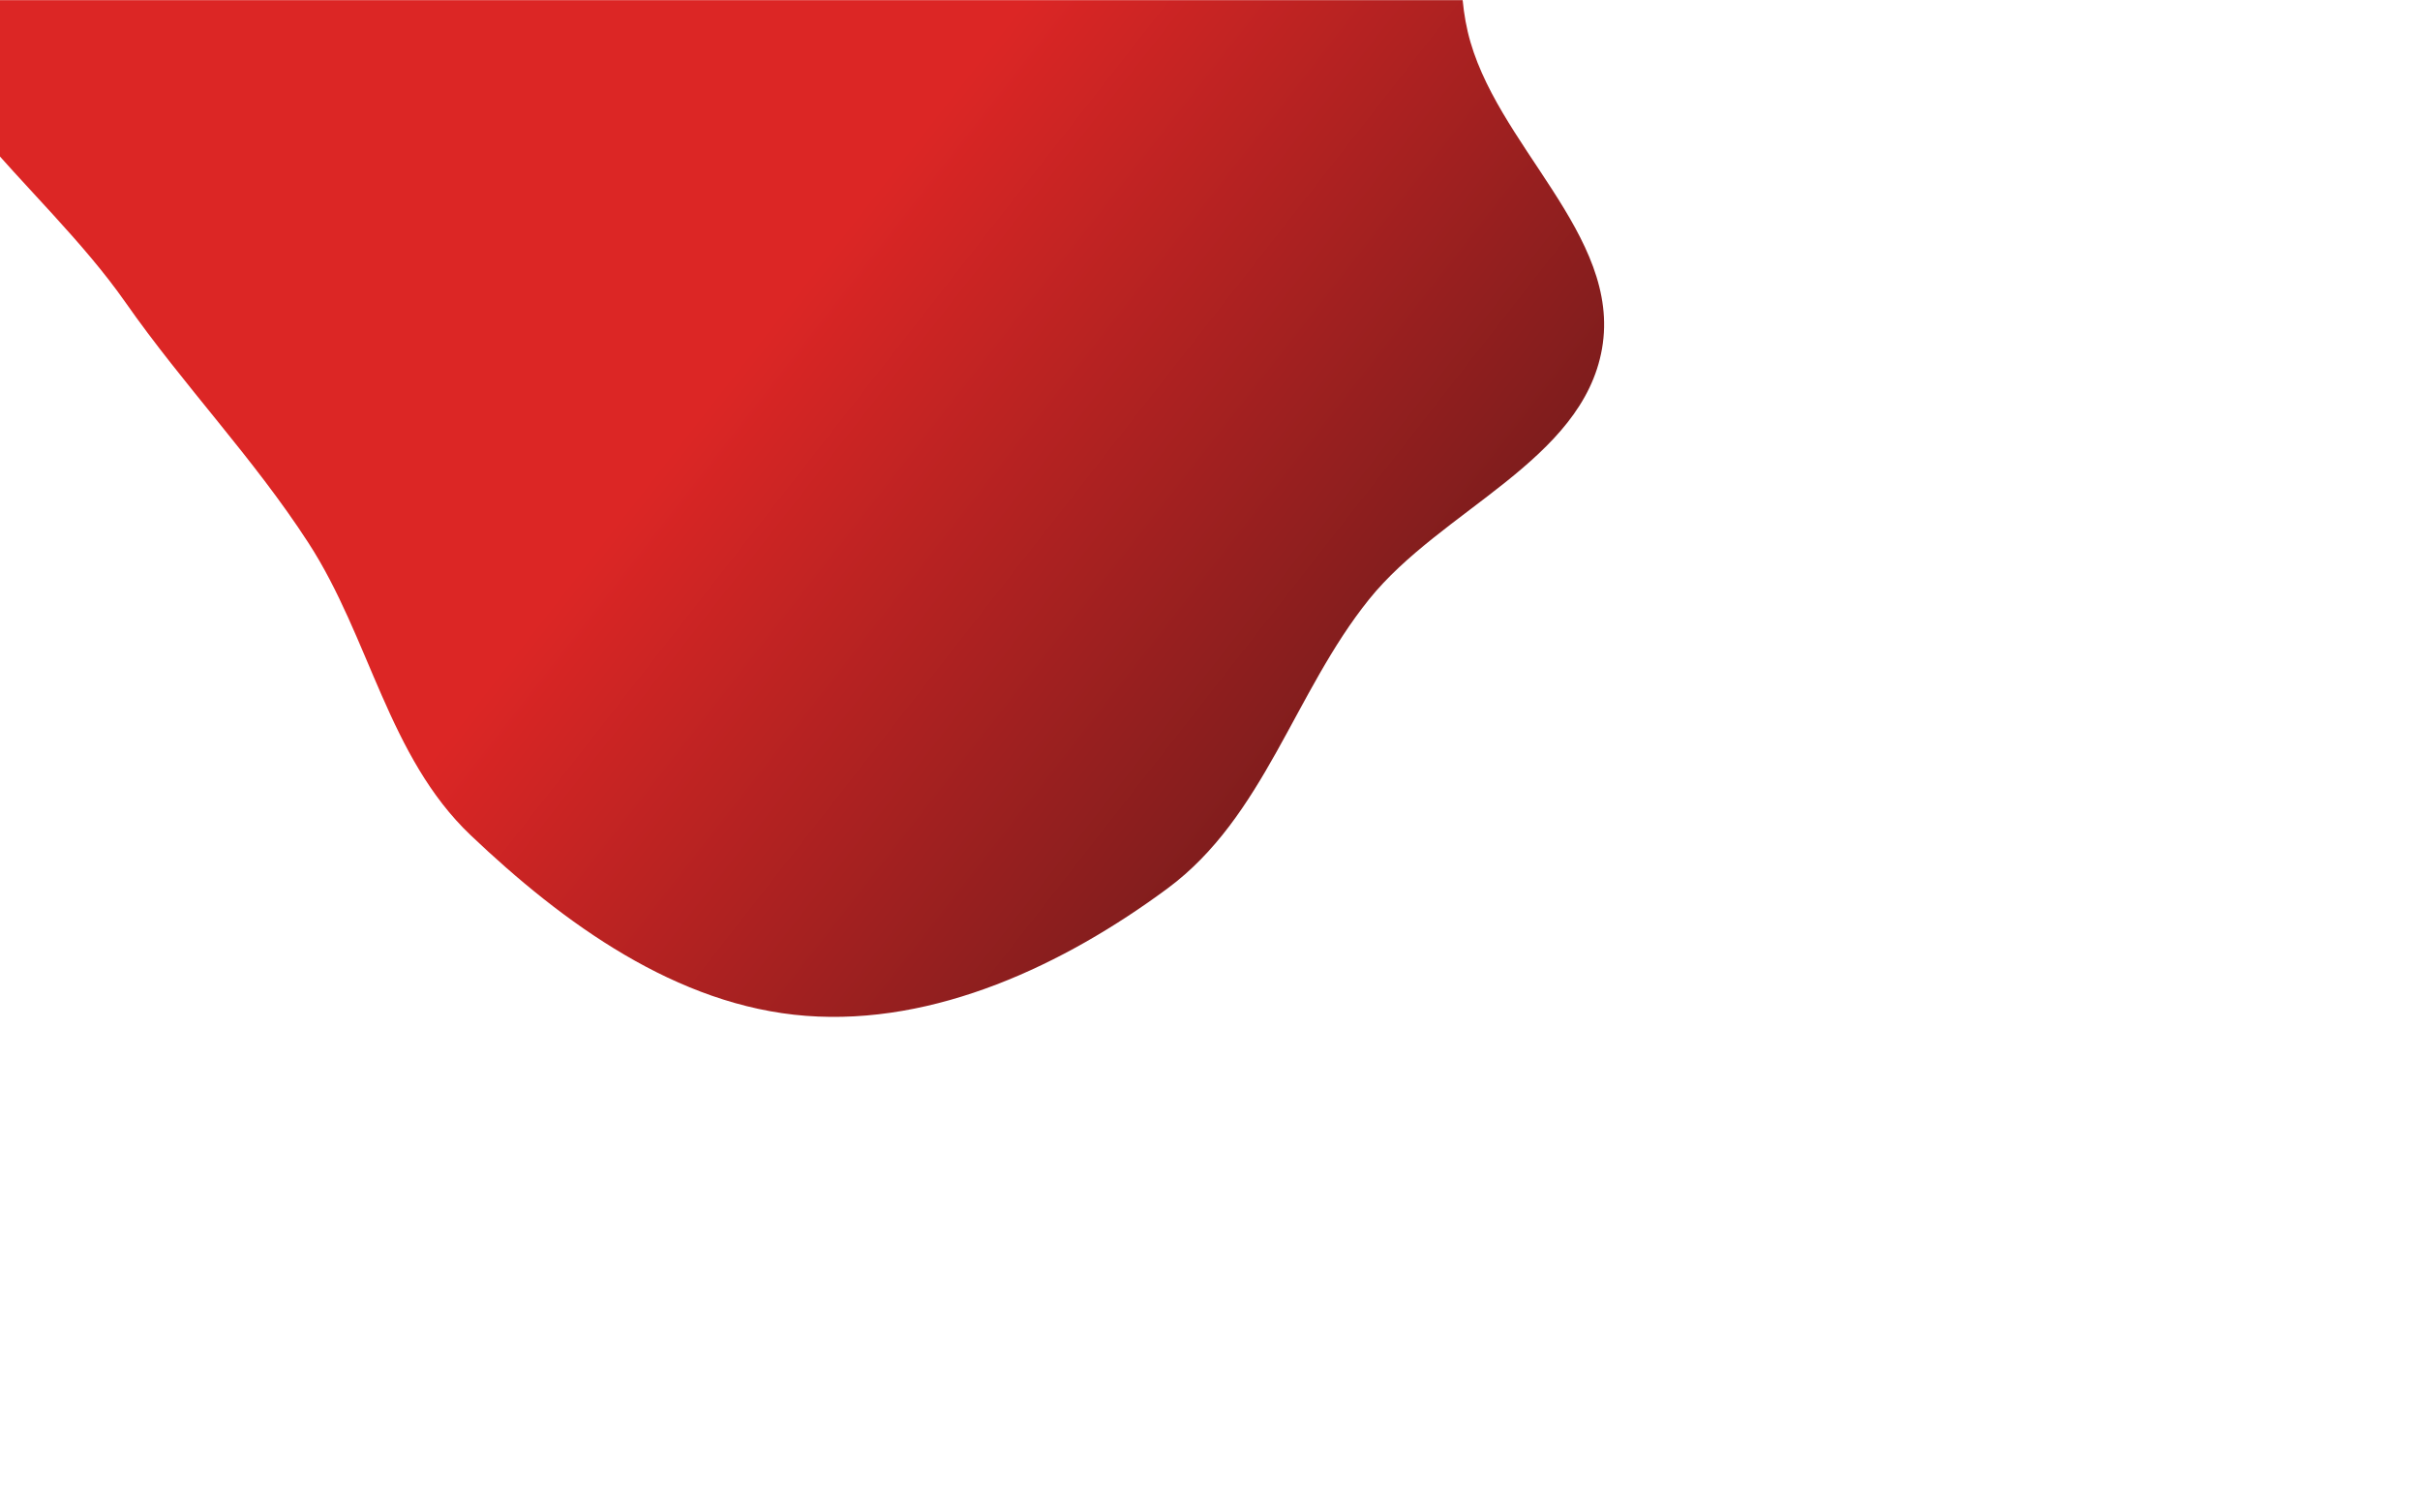 <svg width="1728" height="1080" viewBox="0 0 1728 1080" fill="none" xmlns="http://www.w3.org/2000/svg">
<mask id="mask0_179_8120" style="mask-type:alpha" maskUnits="userSpaceOnUse" x="-67" y="0" width="1987" height="1080">
<rect x="-67" width="1987" height="1080" fill="white"/>
</mask>
<g mask="url(#mask0_179_8120)">
<path d="M63.889 -303.727C145.883 -362.671 263.453 -331.639 360.283 -363.198C445.605 -391.005 509.032 -480.033 599.046 -478.143C689.08 -476.252 755.921 -399.19 832.415 -353.284C903.325 -310.729 994.657 -286.99 1035.12 -216.44C1075.66 -145.773 1029.6 -56.202 1048.03 22.612C1066.86 103.118 1158.08 167.455 1143.94 248.86C1130.02 328.964 1029.2 363.82 977.599 427.942C924.207 494.284 902.702 583.338 833.639 634.418C759.977 688.901 667.932 732.426 575.472 725.362C483.235 718.315 402.038 659.1 336.085 596.405C277.114 540.346 264.169 455.462 220.274 387.706C180.748 326.693 131.286 275.533 89.576 215.893C29.076 129.387 -77.193 59.301 -82.349 -45.001C-87.262 -144.391 -18.738 -244.329 63.889 -303.727Z" fill="url(#paint0_linear_179_8120)"/>
</g>
<defs>
<linearGradient id="paint0_linear_179_8120" x1="33.816" y1="-290.817" x2="994.742" y2="460.887" gradientUnits="userSpaceOnUse">
<stop offset="0.597" stop-color="#DC2625"/>
<stop offset="1" stop-color="#7F1D1D"/>
</linearGradient>
</defs>
</svg>
